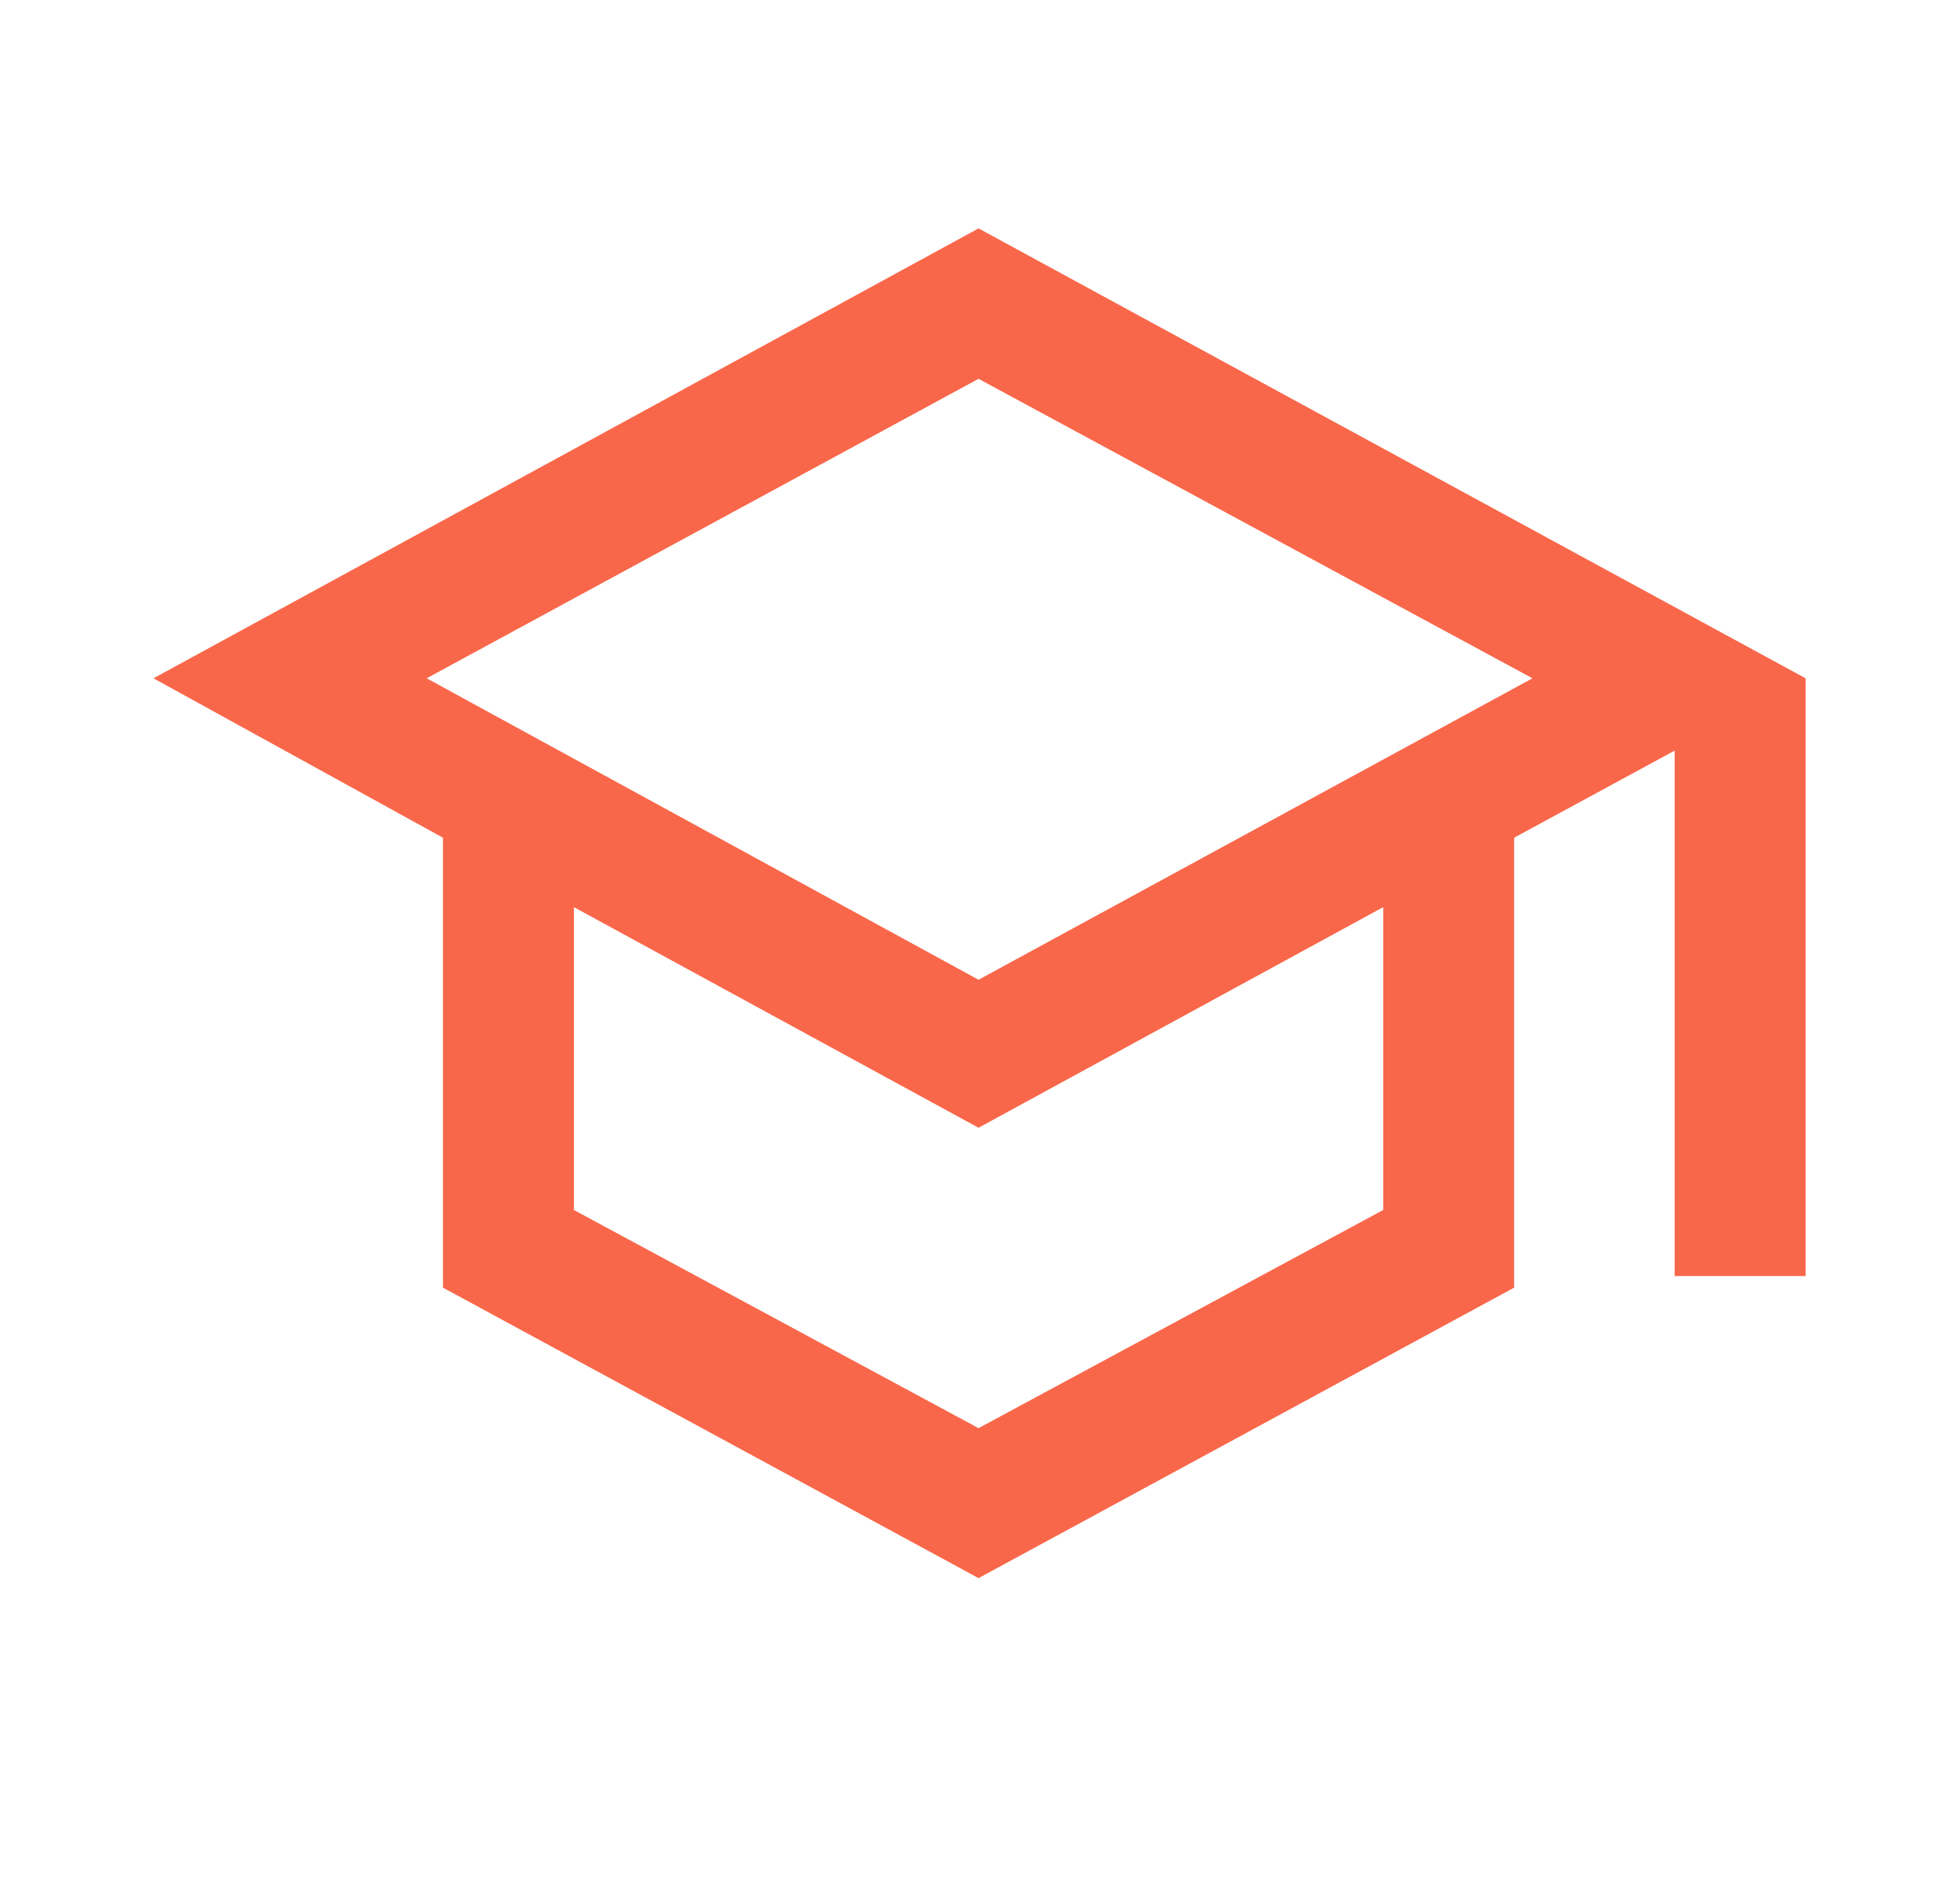 <svg width="49" height="48" viewBox="0 0 49 48" fill="none" xmlns="http://www.w3.org/2000/svg">
<path d="M24.665 39.785L11.165 32.462V21.119L3.869 17.1L24.665 5.758L45.511 17.1V32.17H42.211V18.923L38.165 21.119V32.462L24.665 39.785ZM24.665 24.7L38.627 17.1L24.665 9.55L10.754 17.1L24.665 24.7ZM24.665 36.004L34.865 30.504V22.869L24.665 28.431L14.465 22.869V30.504L24.665 36.004Z" fill="#F9674A"/>
</svg>
